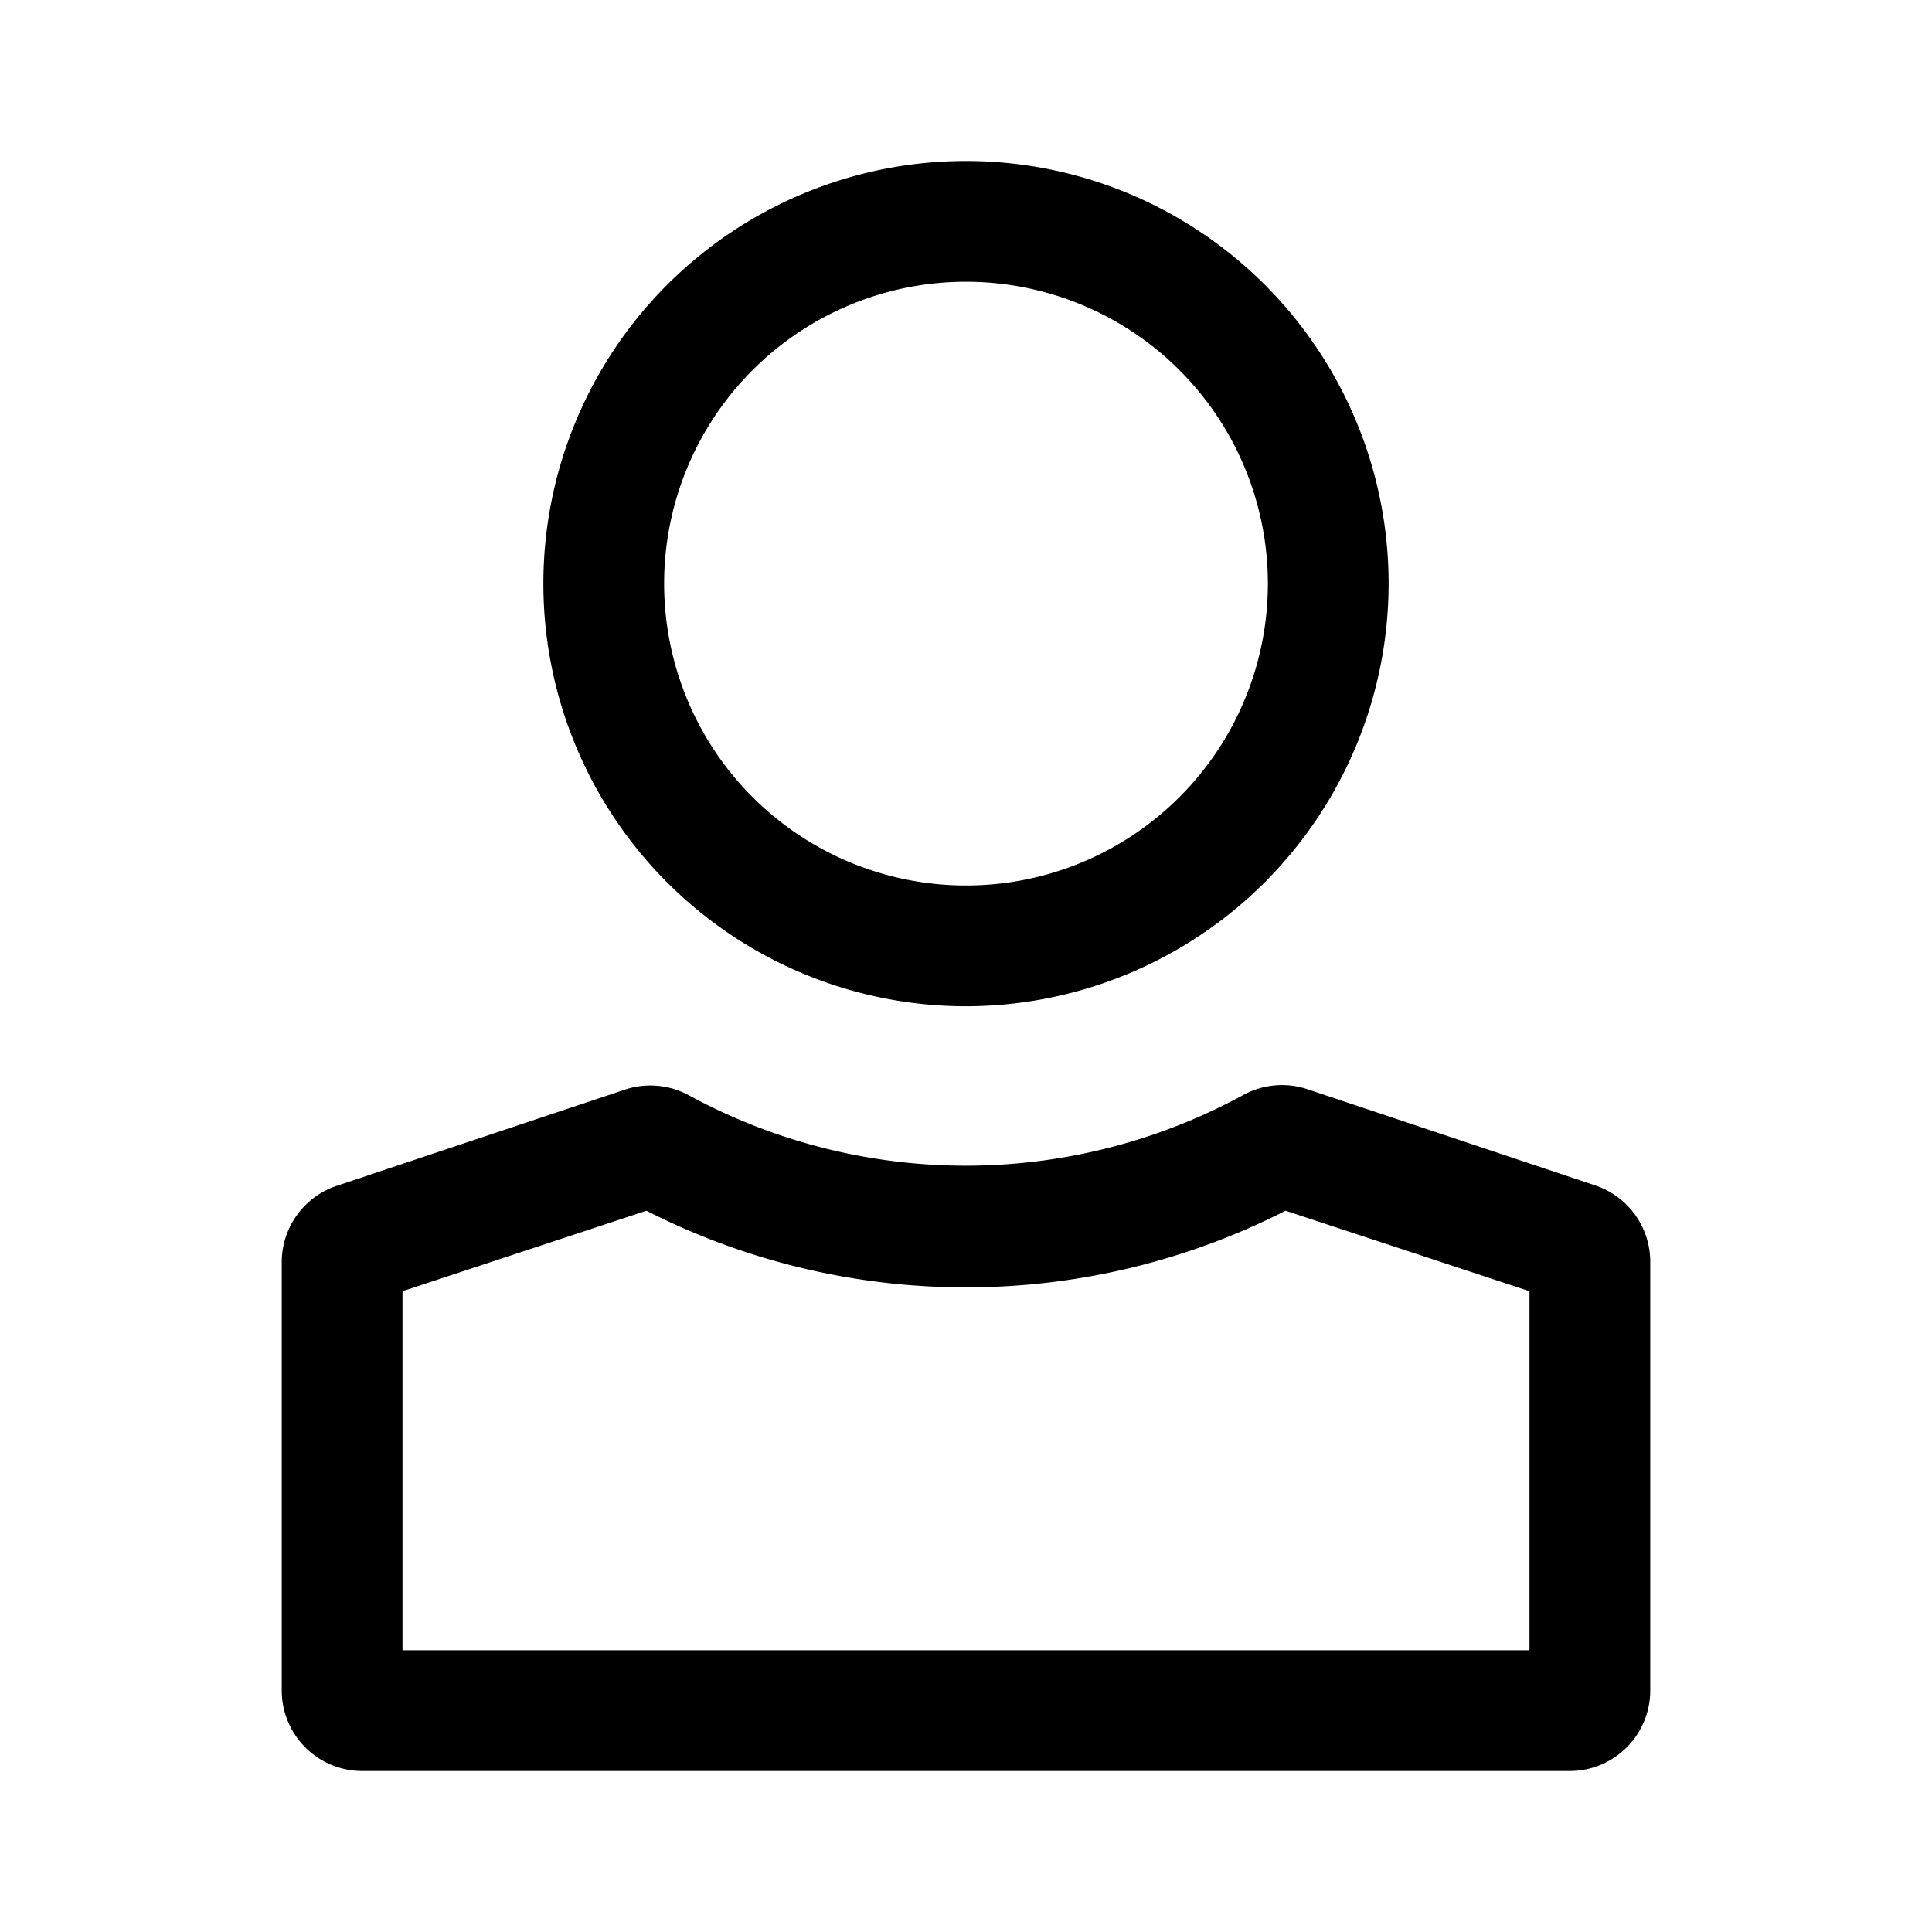 <svg xmlns="http://www.w3.org/2000/svg" viewBox="0 0 48 48" aria-hidden="true"><path d="M24 25a10.5 10.5 0 1110.5-10.5A10.51 10.51 0 0124 25zm0-18a7.5 7.5 0 107.5 7.5A7.5 7.5 0 0024 7zM39 44H9a2 2 0 01-2-2V31.36a2 2 0 011.37-1.9l7.16-2.39a2 2 0 011.58.14 14.41 14.41 0 0013.77 0 2 2 0 011.6-.15l7.15 2.39A2 2 0 0141 31.36V42a2 2 0 01-2 2zm-29-3h28v-8.92l-6.06-2a17.5 17.5 0 01-15.88 0l-6.06 2zm21.52-11.08zm-15 0z"/></svg>